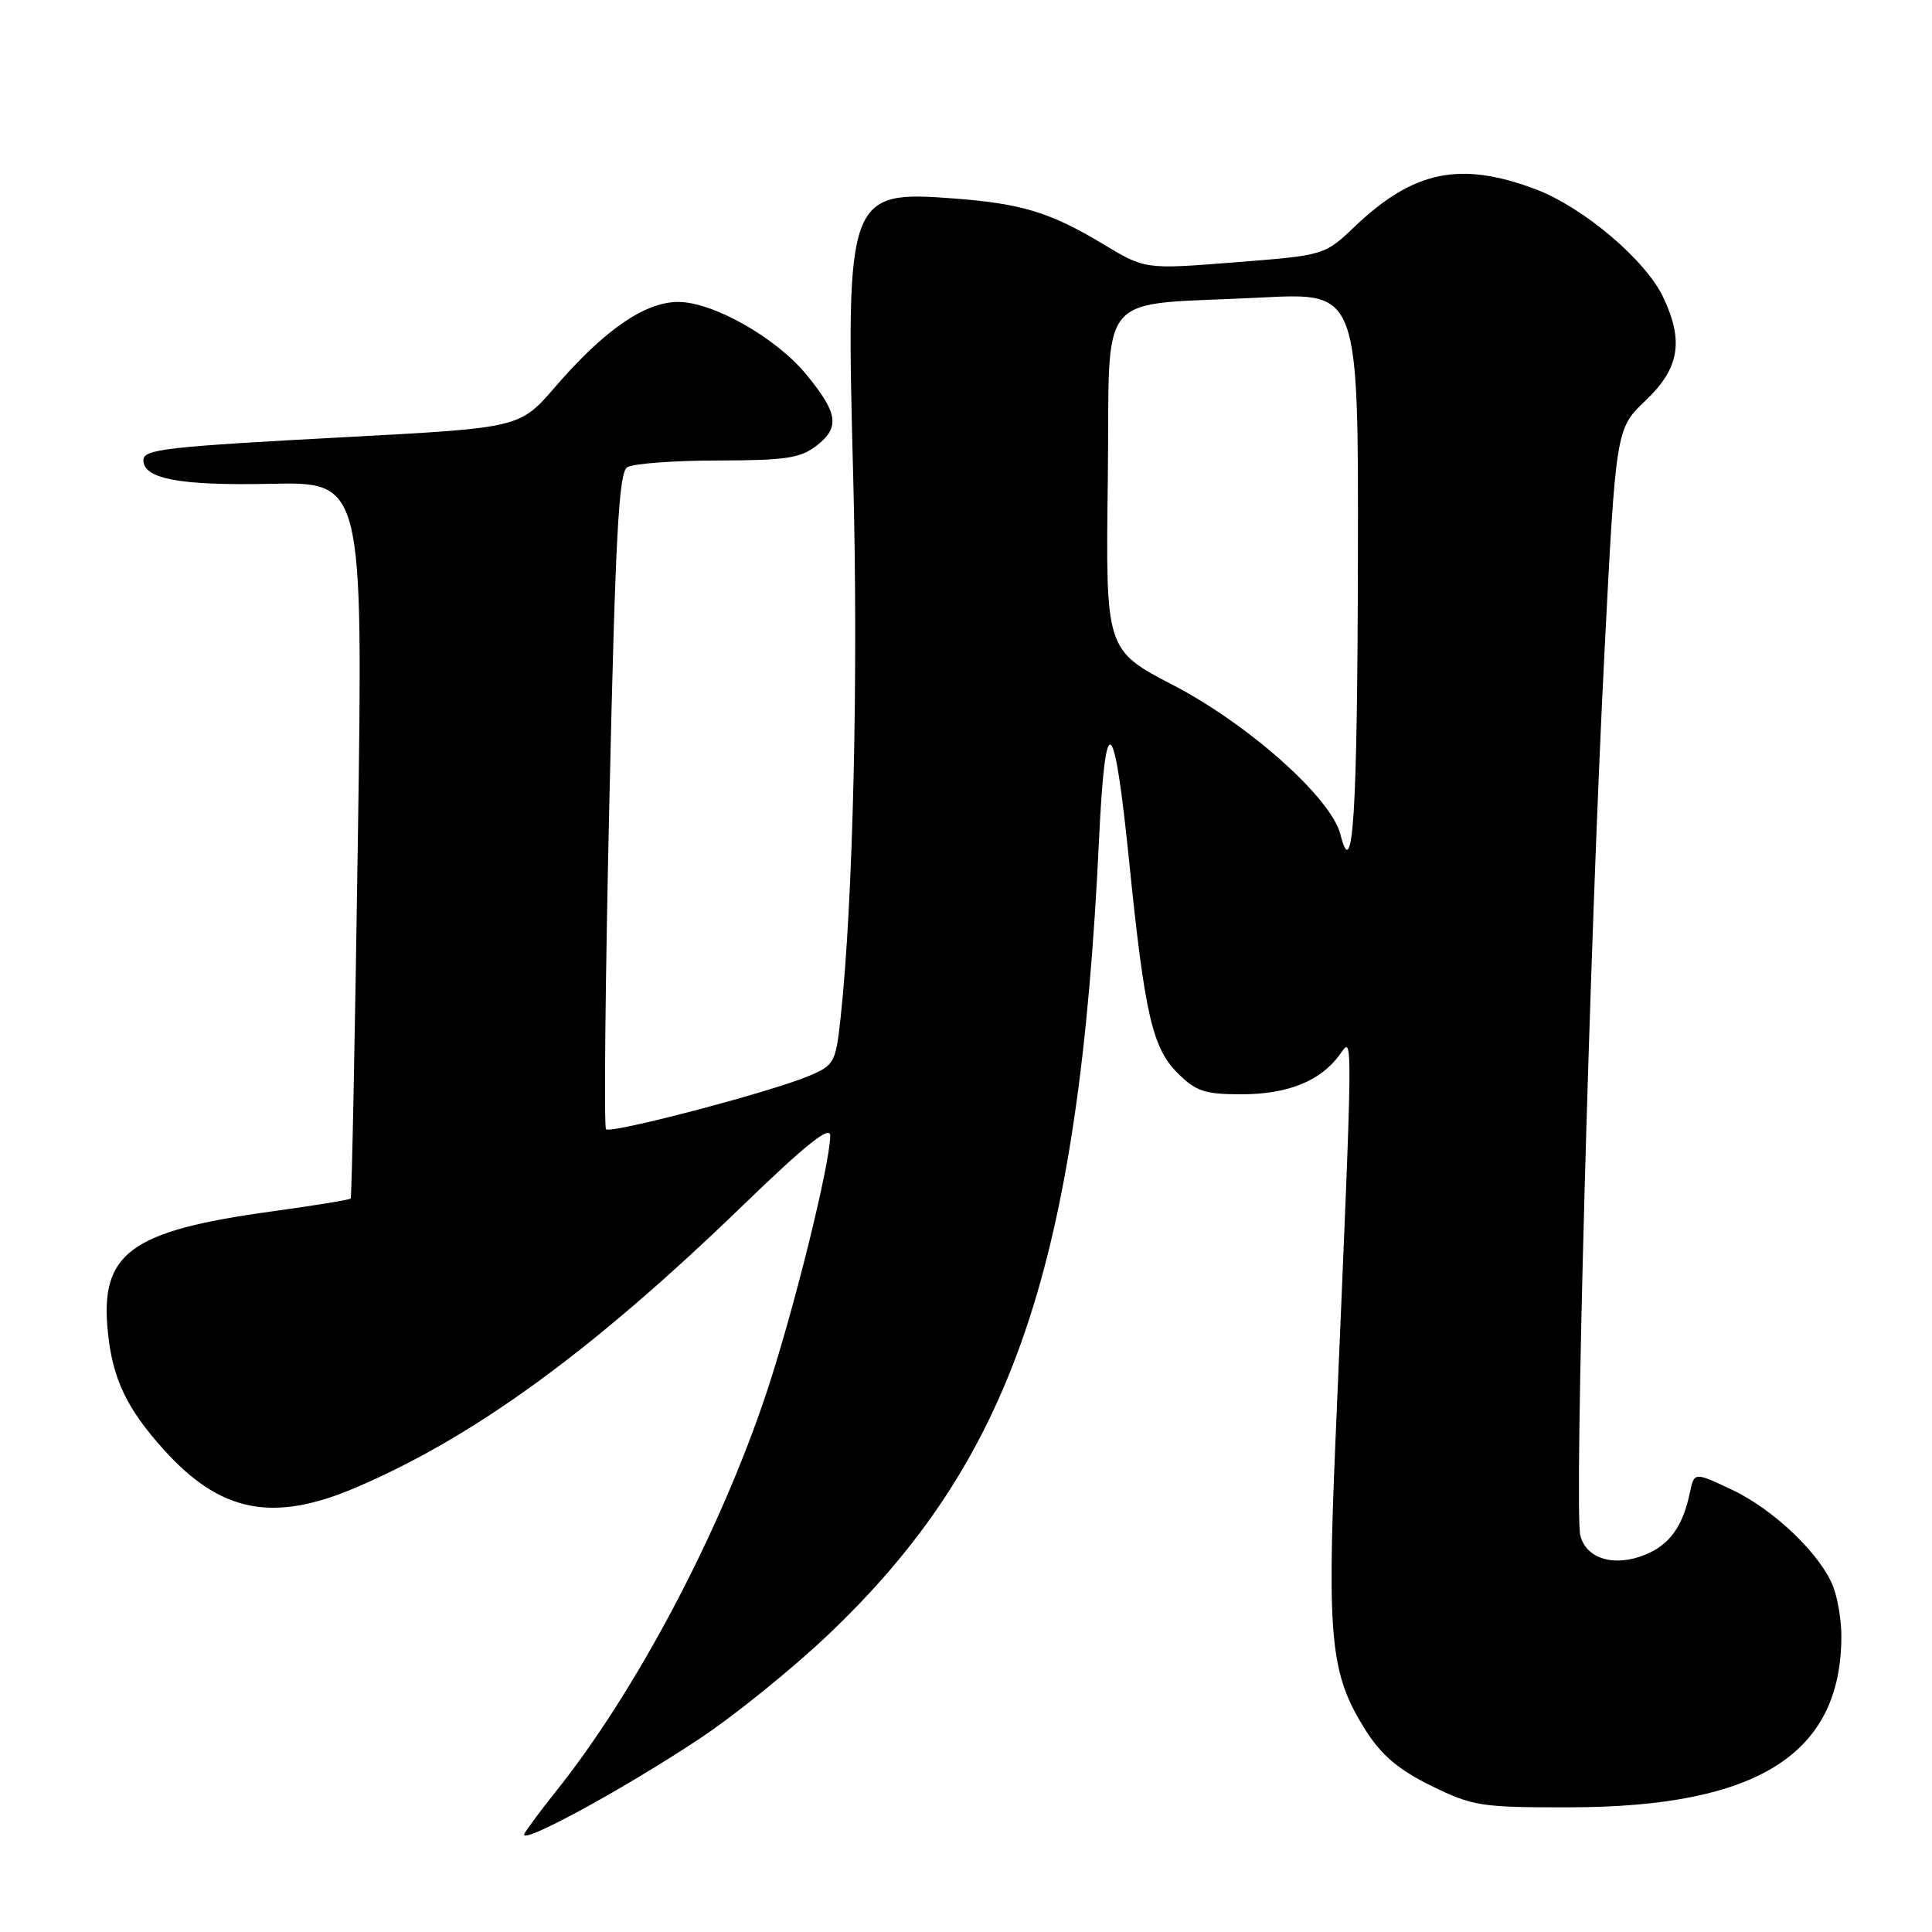<?xml version="1.0" encoding="UTF-8" standalone="no"?>
<!DOCTYPE svg PUBLIC "-//W3C//DTD SVG 1.1//EN" "http://www.w3.org/Graphics/SVG/1.1/DTD/svg11.dtd" >
<svg xmlns="http://www.w3.org/2000/svg" xmlns:xlink="http://www.w3.org/1999/xlink" version="1.1" viewBox="0 0 256 256">
 <g >
 <path fill="currentColor"
d=" M 92.75 230.35 C 97.29 227.34 104.87 221.21 109.59 216.75 C 134.16 193.48 142.96 167.71 145.63 111.19 C 146.47 93.56 147.63 94.47 149.64 114.35 C 151.68 134.39 152.70 138.86 156.04 142.19 C 158.45 144.60 159.64 145.00 164.47 145.00 C 170.63 145.00 174.98 143.25 177.51 139.76 C 179.32 137.26 179.34 135.02 176.95 191.06 C 175.83 217.33 176.31 221.94 180.96 229.28 C 183.06 232.59 185.32 234.50 189.65 236.63 C 195.15 239.33 196.24 239.50 208.00 239.48 C 232.87 239.44 243.97 232.45 243.99 216.82 C 244.00 214.79 243.52 211.86 242.94 210.32 C 241.33 206.04 235.09 200.04 229.50 197.40 C 224.50 195.04 224.50 195.04 223.92 197.77 C 222.98 202.24 221.26 204.65 218.06 205.98 C 213.95 207.68 210.19 206.59 209.40 203.46 C 208.58 200.20 210.64 124.88 212.59 86.65 C 214.12 56.81 214.12 56.81 218.06 53.06 C 222.53 48.81 223.14 45.20 220.38 39.38 C 218.02 34.41 209.74 27.42 203.41 25.05 C 193.46 21.33 187.29 22.61 179.50 30.03 C 175.50 33.83 175.50 33.83 163.62 34.76 C 151.74 35.70 151.74 35.70 146.16 32.34 C 139.21 28.15 135.39 26.98 126.41 26.30 C 112.32 25.22 112.07 25.93 113.05 63.00 C 113.75 89.28 113.05 119.45 111.39 134.80 C 110.73 140.85 110.57 141.15 107.10 142.60 C 101.99 144.74 80.93 150.26 80.30 149.63 C 80.01 149.34 80.21 129.68 80.75 105.95 C 81.54 71.02 81.99 62.62 83.11 61.91 C 83.88 61.43 89.28 61.02 95.12 61.02 C 104.20 61.00 106.10 60.71 108.27 59.00 C 111.32 56.61 111.02 54.69 106.81 49.59 C 102.82 44.74 94.48 40.02 89.90 40.01 C 85.47 40.00 80.11 43.69 73.58 51.25 C 68.88 56.69 68.88 56.69 46.19 57.90 C 21.85 59.20 19.00 59.52 19.00 60.98 C 19.00 63.46 23.86 64.36 35.80 64.11 C 48.11 63.84 48.11 63.84 47.42 111.17 C 47.04 137.20 46.61 158.64 46.47 158.81 C 46.33 158.98 41.56 159.76 35.86 160.54 C 17.18 163.12 13.21 166.07 14.30 176.57 C 14.93 182.74 16.82 186.69 21.74 192.13 C 29.23 200.43 36.17 201.79 47.11 197.13 C 62.80 190.43 78.47 179.02 98.27 159.88 C 106.83 151.60 110.03 149.05 110.01 150.50 C 109.96 154.40 105.10 173.95 101.53 184.65 C 95.33 203.21 84.22 224.21 73.56 237.50 C 71.80 239.70 69.98 242.14 69.51 242.93 C 68.39 244.81 82.35 237.26 92.75 230.35 Z  M 177.61 110.56 C 176.40 105.75 165.51 96.03 155.50 90.81 C 146.50 86.13 146.50 86.13 146.79 63.65 C 147.12 37.71 144.70 40.58 167.25 39.42 C 180.00 38.76 180.00 38.76 179.93 74.13 C 179.86 108.11 179.28 117.24 177.61 110.56 Z "/>
</g>
</svg>